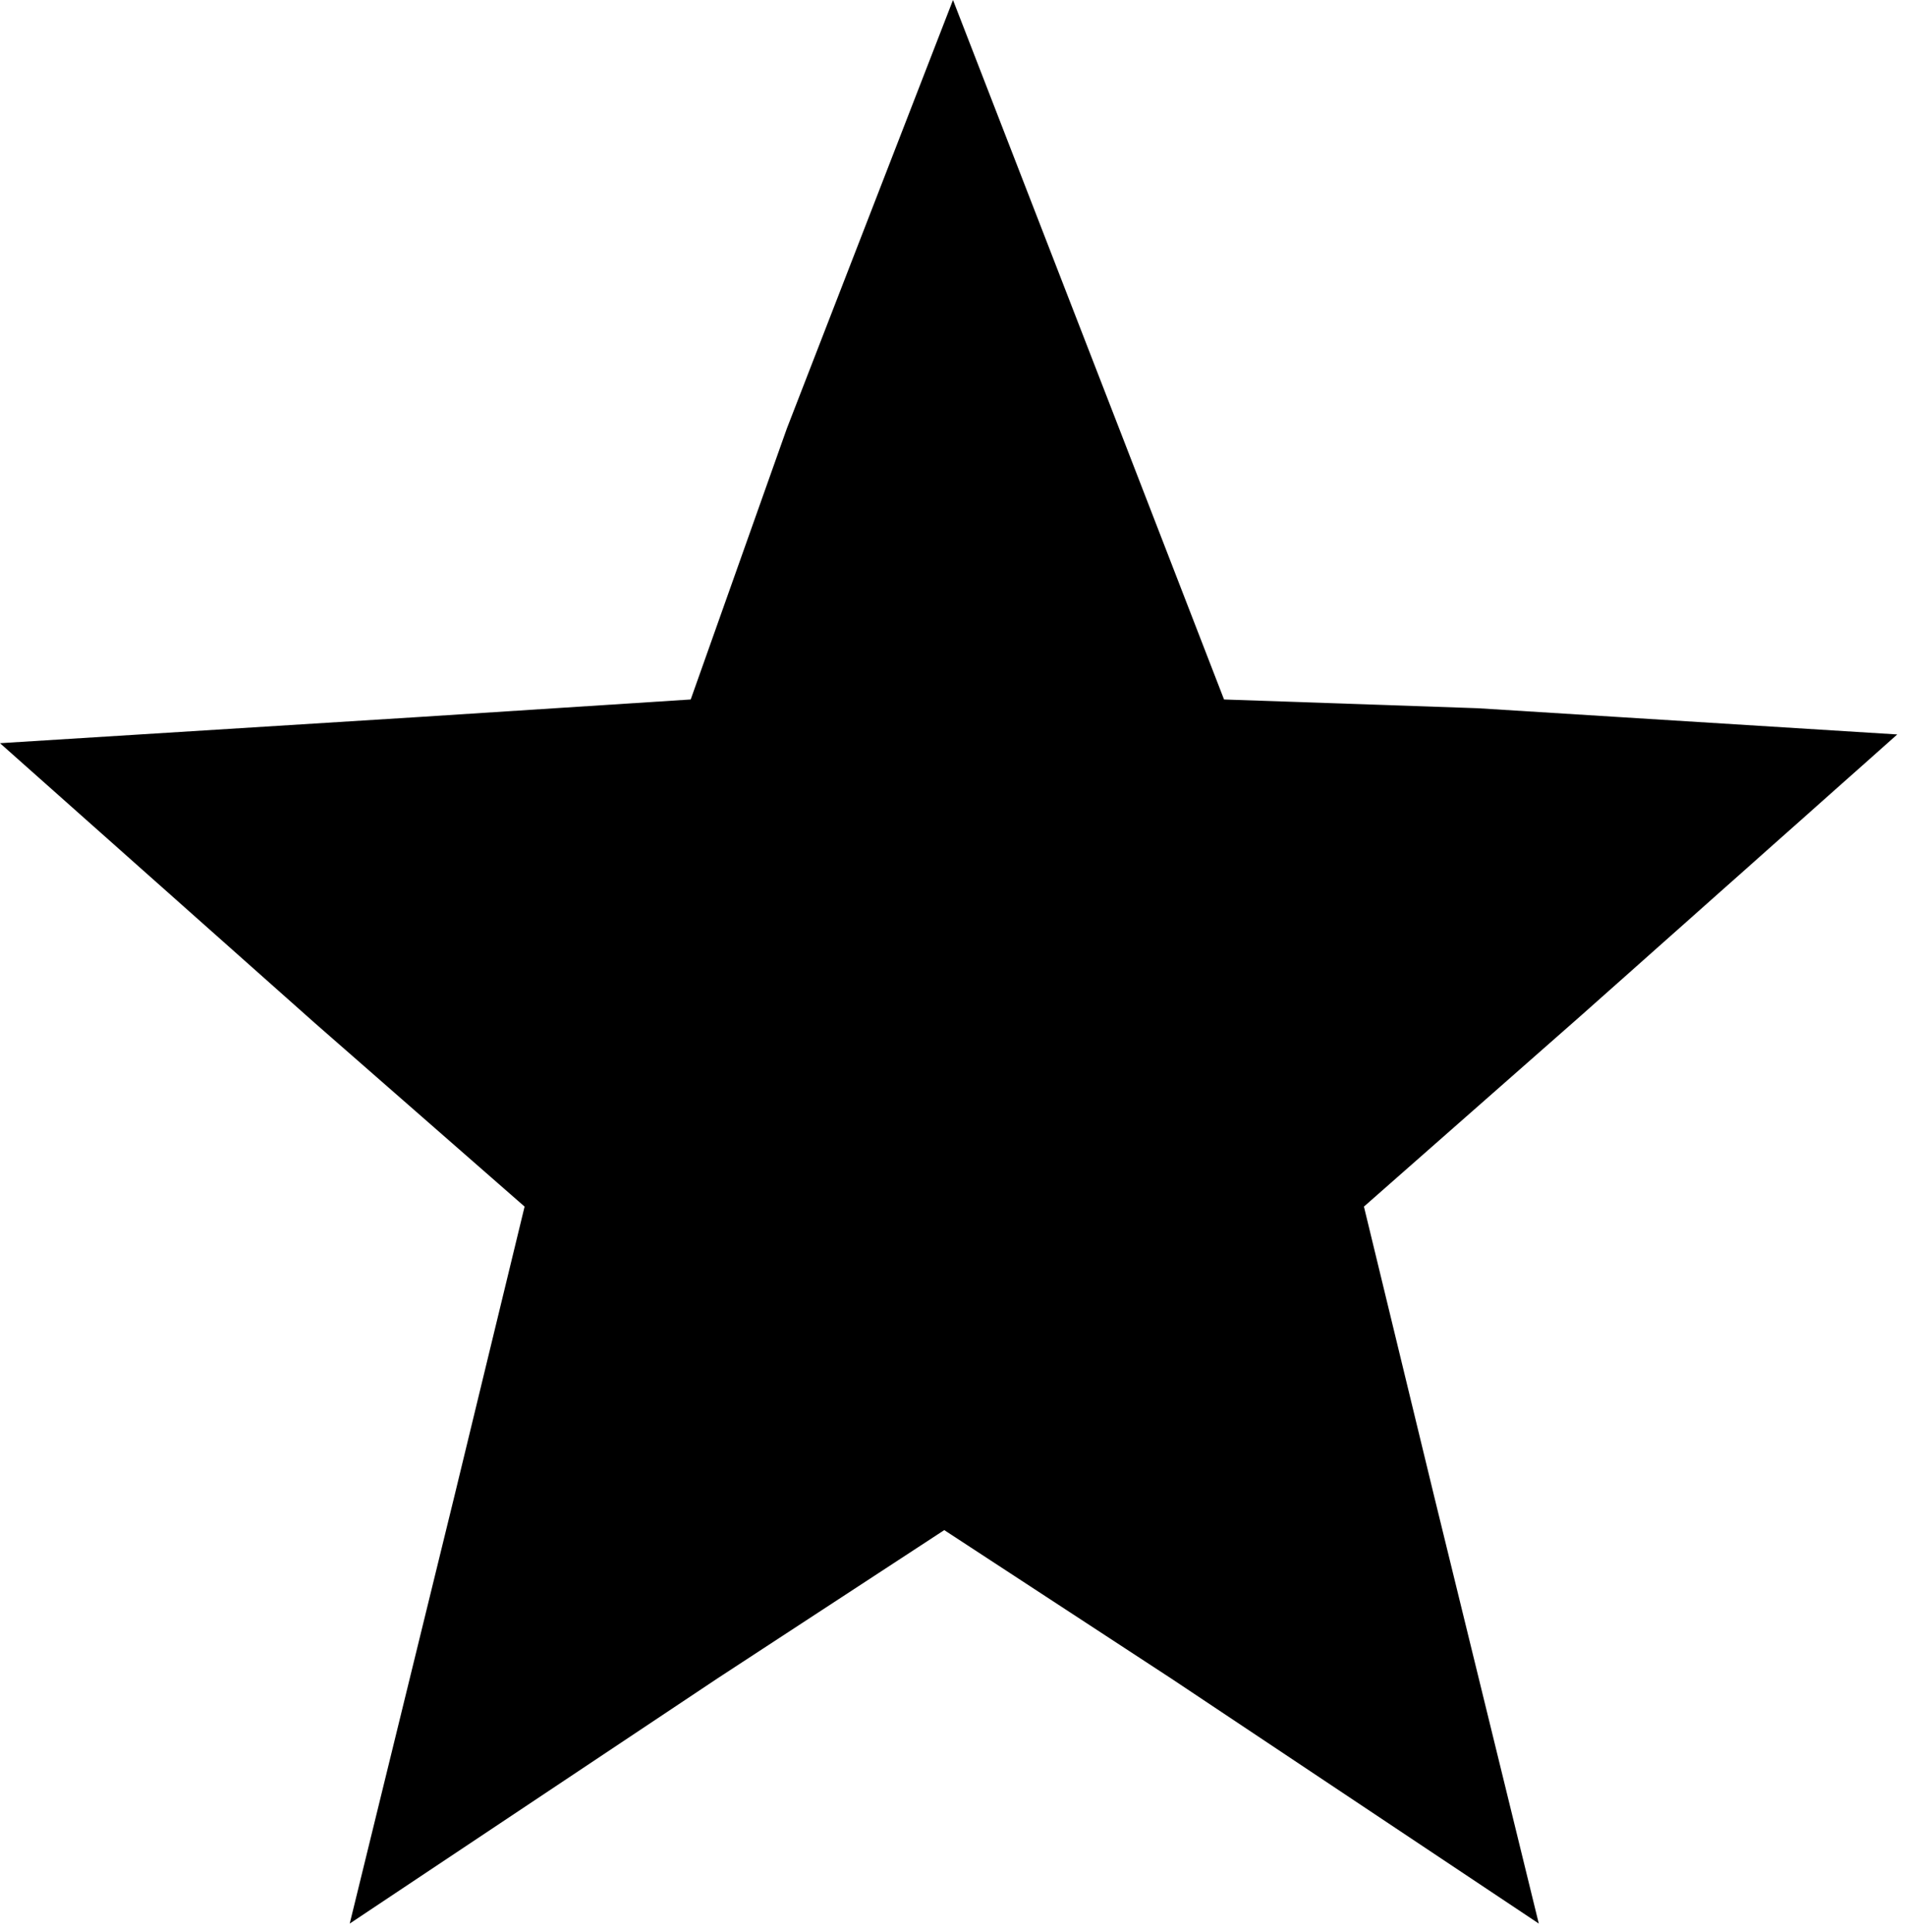 <?xml version="1.0" encoding="utf-8"?>
<!-- Generator: Adobe Illustrator 19.1.1, SVG Export Plug-In . SVG Version: 6.00 Build 0)  -->
<svg version="1.1" id="IOS_copy" xmlns="http://www.w3.org/2000/svg" xmlns:xlink="http://www.w3.org/1999/xlink" x="0px" y="0px"
	 viewBox="0 0 21.8 22.1" enable-background="new 0 0 21.8 22.1" xml:space="preserve">
<path d="M14,8l-1.2-3.1L10.9,0L9,4.9L7.9,8L4.8,8.2L0,8.5l3.6,3.2L6,13.8l-0.8,3.3l-1.2,4.9l4.2-2.8l2.6-1.7l2.6,1.7l4.2,2.8
	l-1.2-4.9l-0.8-3.3l2.5-2.2l3.6-3.2l-4.8-0.3L14,8z"/>
</svg>
